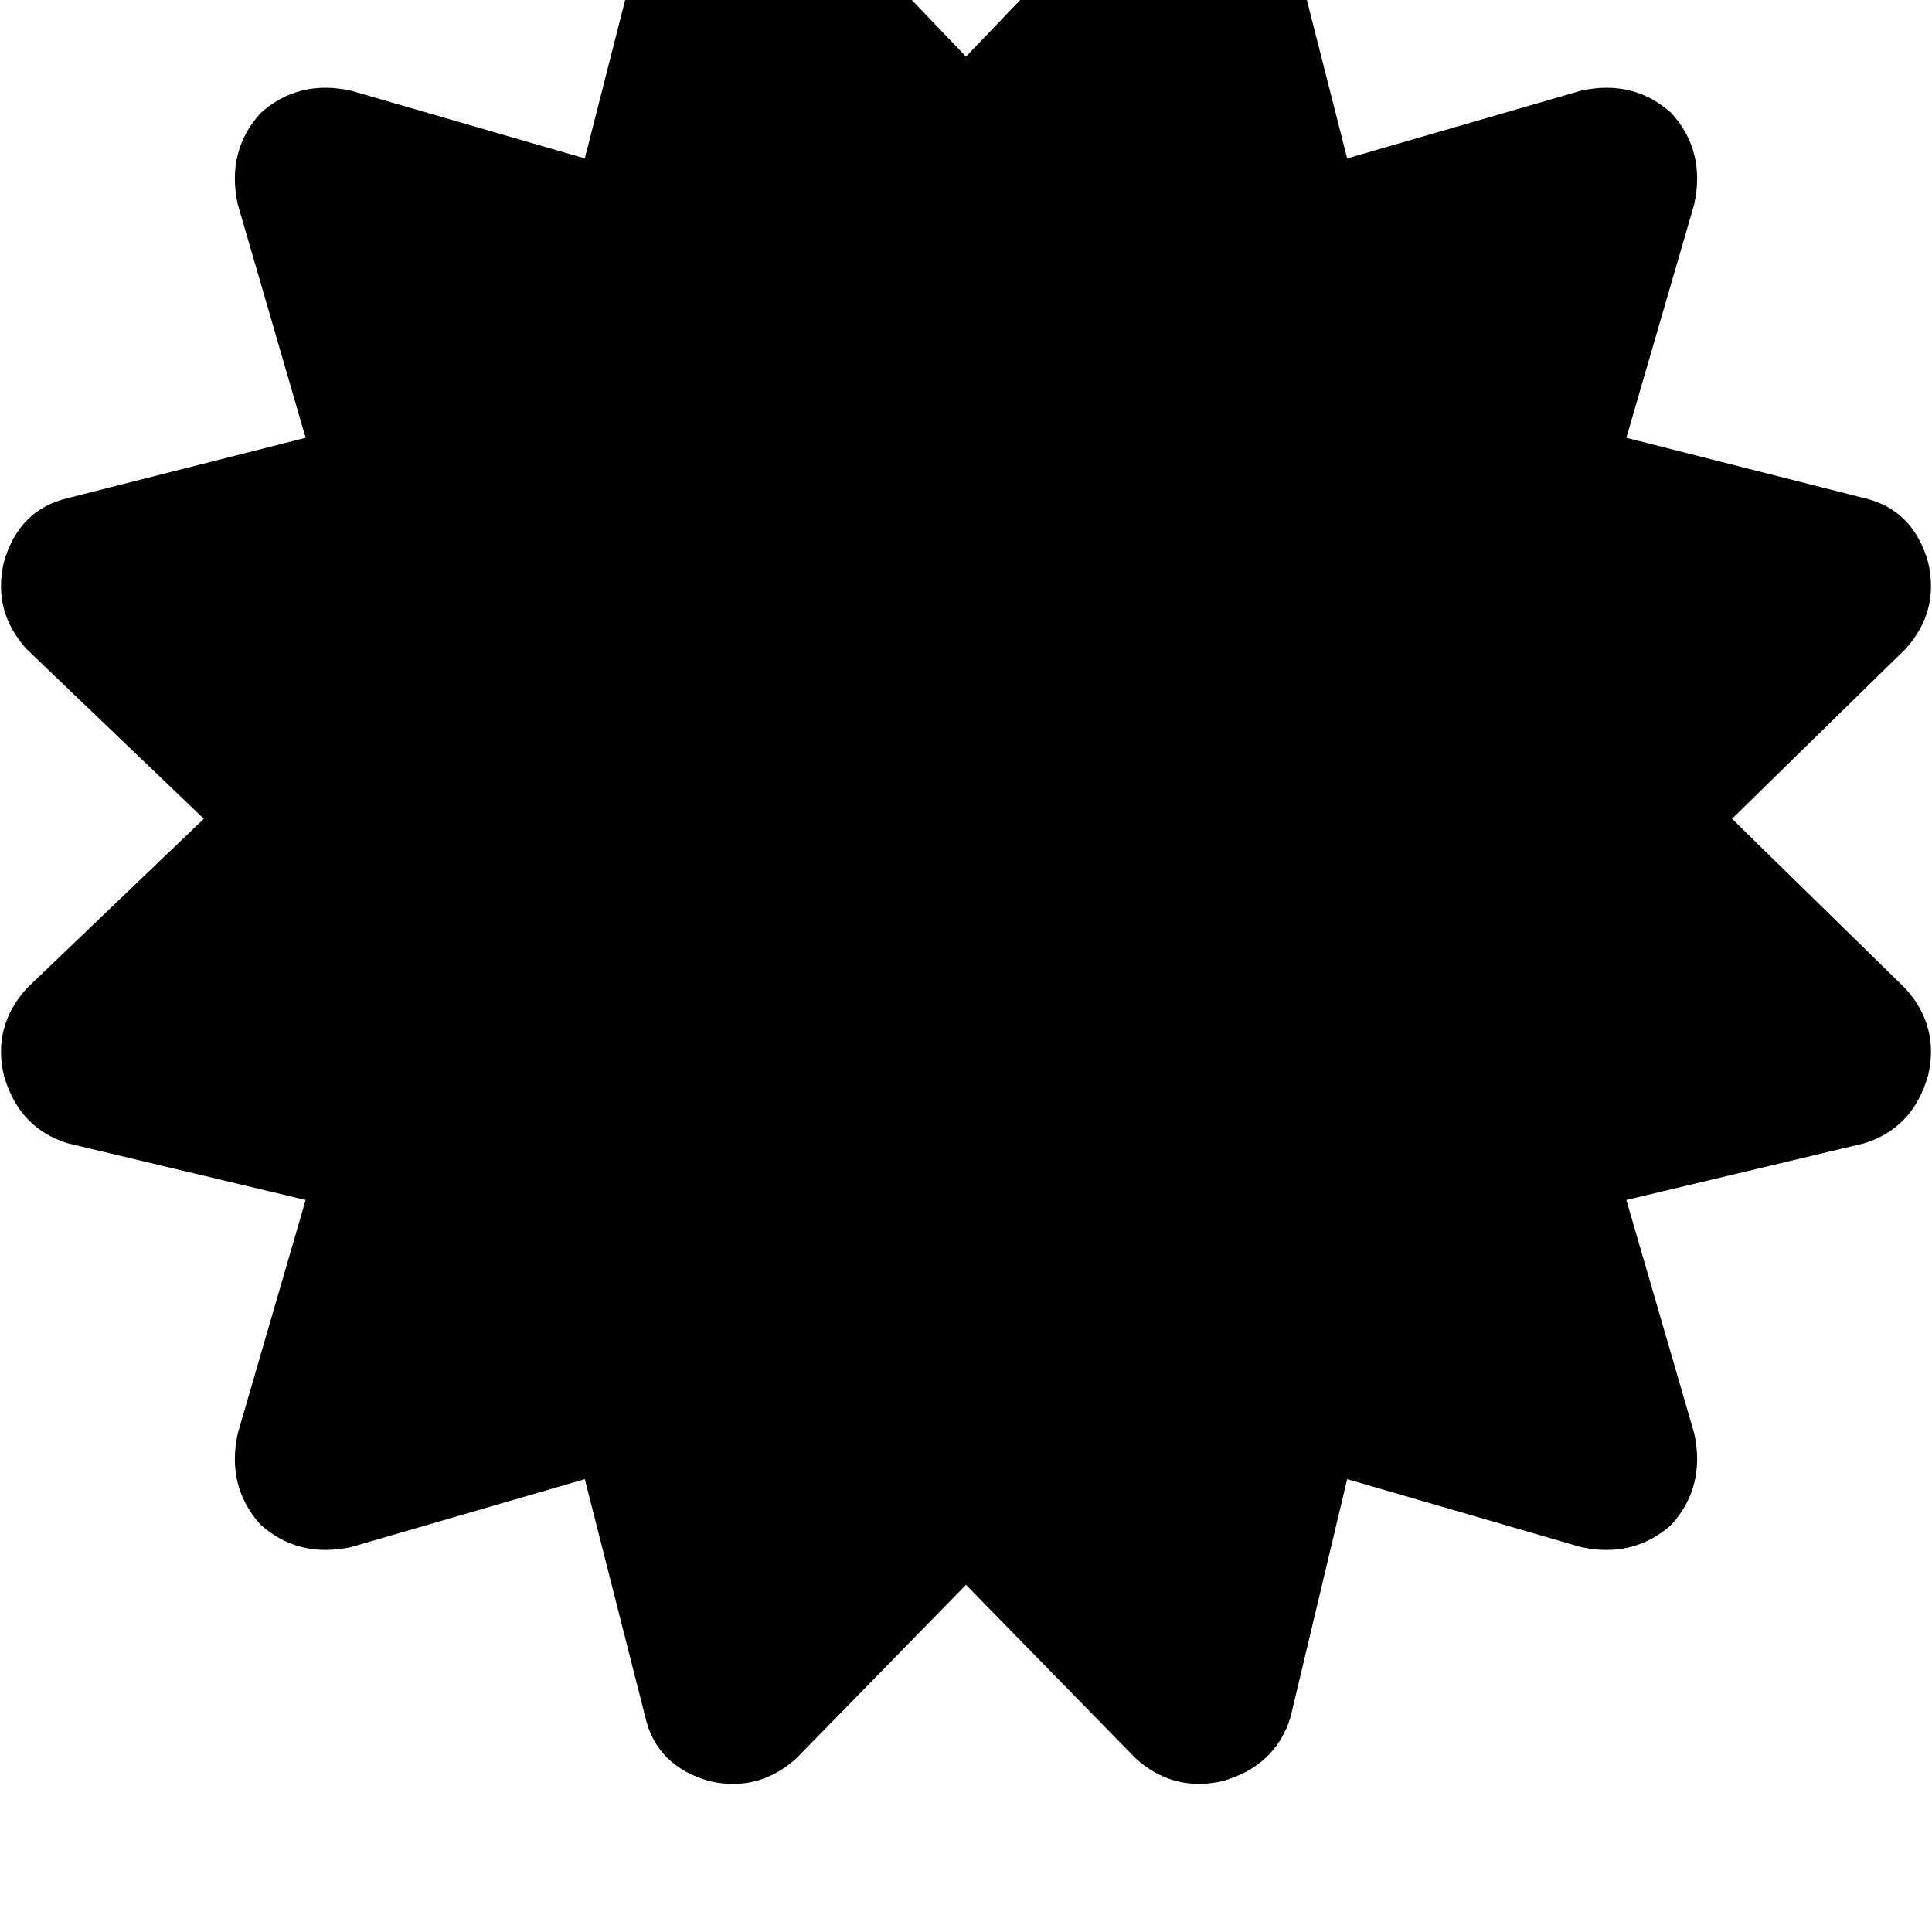 <svg height="1000" width="1000" xmlns="http://www.w3.org/2000/svg"><path d="M412.1 -62.5q-19.5 -17.6 -44.9 -11.7Q339.8 -66.4 334 -41L302.7 82 181.6 46.9Q154.3 41 134.8 58.6 117.2 78.1 123 105.5l35.2 121.1 -123 31.2Q9.8 263.7 2 291q-5.9 25.4 11.7 44.9l91.8 87.9 -91.8 87.9Q-3.9 531.3 2 556.6q7.8 27.4 33.2 35.2l123 29.3L123 742.2q-5.8 27.3 11.8 46.9 19.5 17.5 46.8 11.7l121.1 -35.2L334 888.7q5.8 25.4 33.2 33.2 25.4 5.8 44.9 -11.7L500 820.3l87.9 89.9q19.5 17.5 44.9 11.7 27.4 -7.8 35.2 -33.2l29.3 -123.1 121.1 35.2q27.3 5.8 46.8 -11.7 17.6 -19.6 11.8 -46.9L841.8 621.1l123 -29.3Q990.2 584 998 556.6q5.9 -25.3 -11.7 -44.9l-89.8 -87.9 89.8 -87.9Q1003.9 316.4 998 291q-7.8 -27.3 -33.2 -33.2l-123 -31.2L877 105.5q5.8 -27.4 -11.8 -46.9Q845.7 41 818.4 46.9L697.3 82 666 -41q-5.8 -25.4 -33.2 -33.2 -25.4 -5.9 -44.9 11.7L500 29.3l-87.9 -91.8z"/></svg>